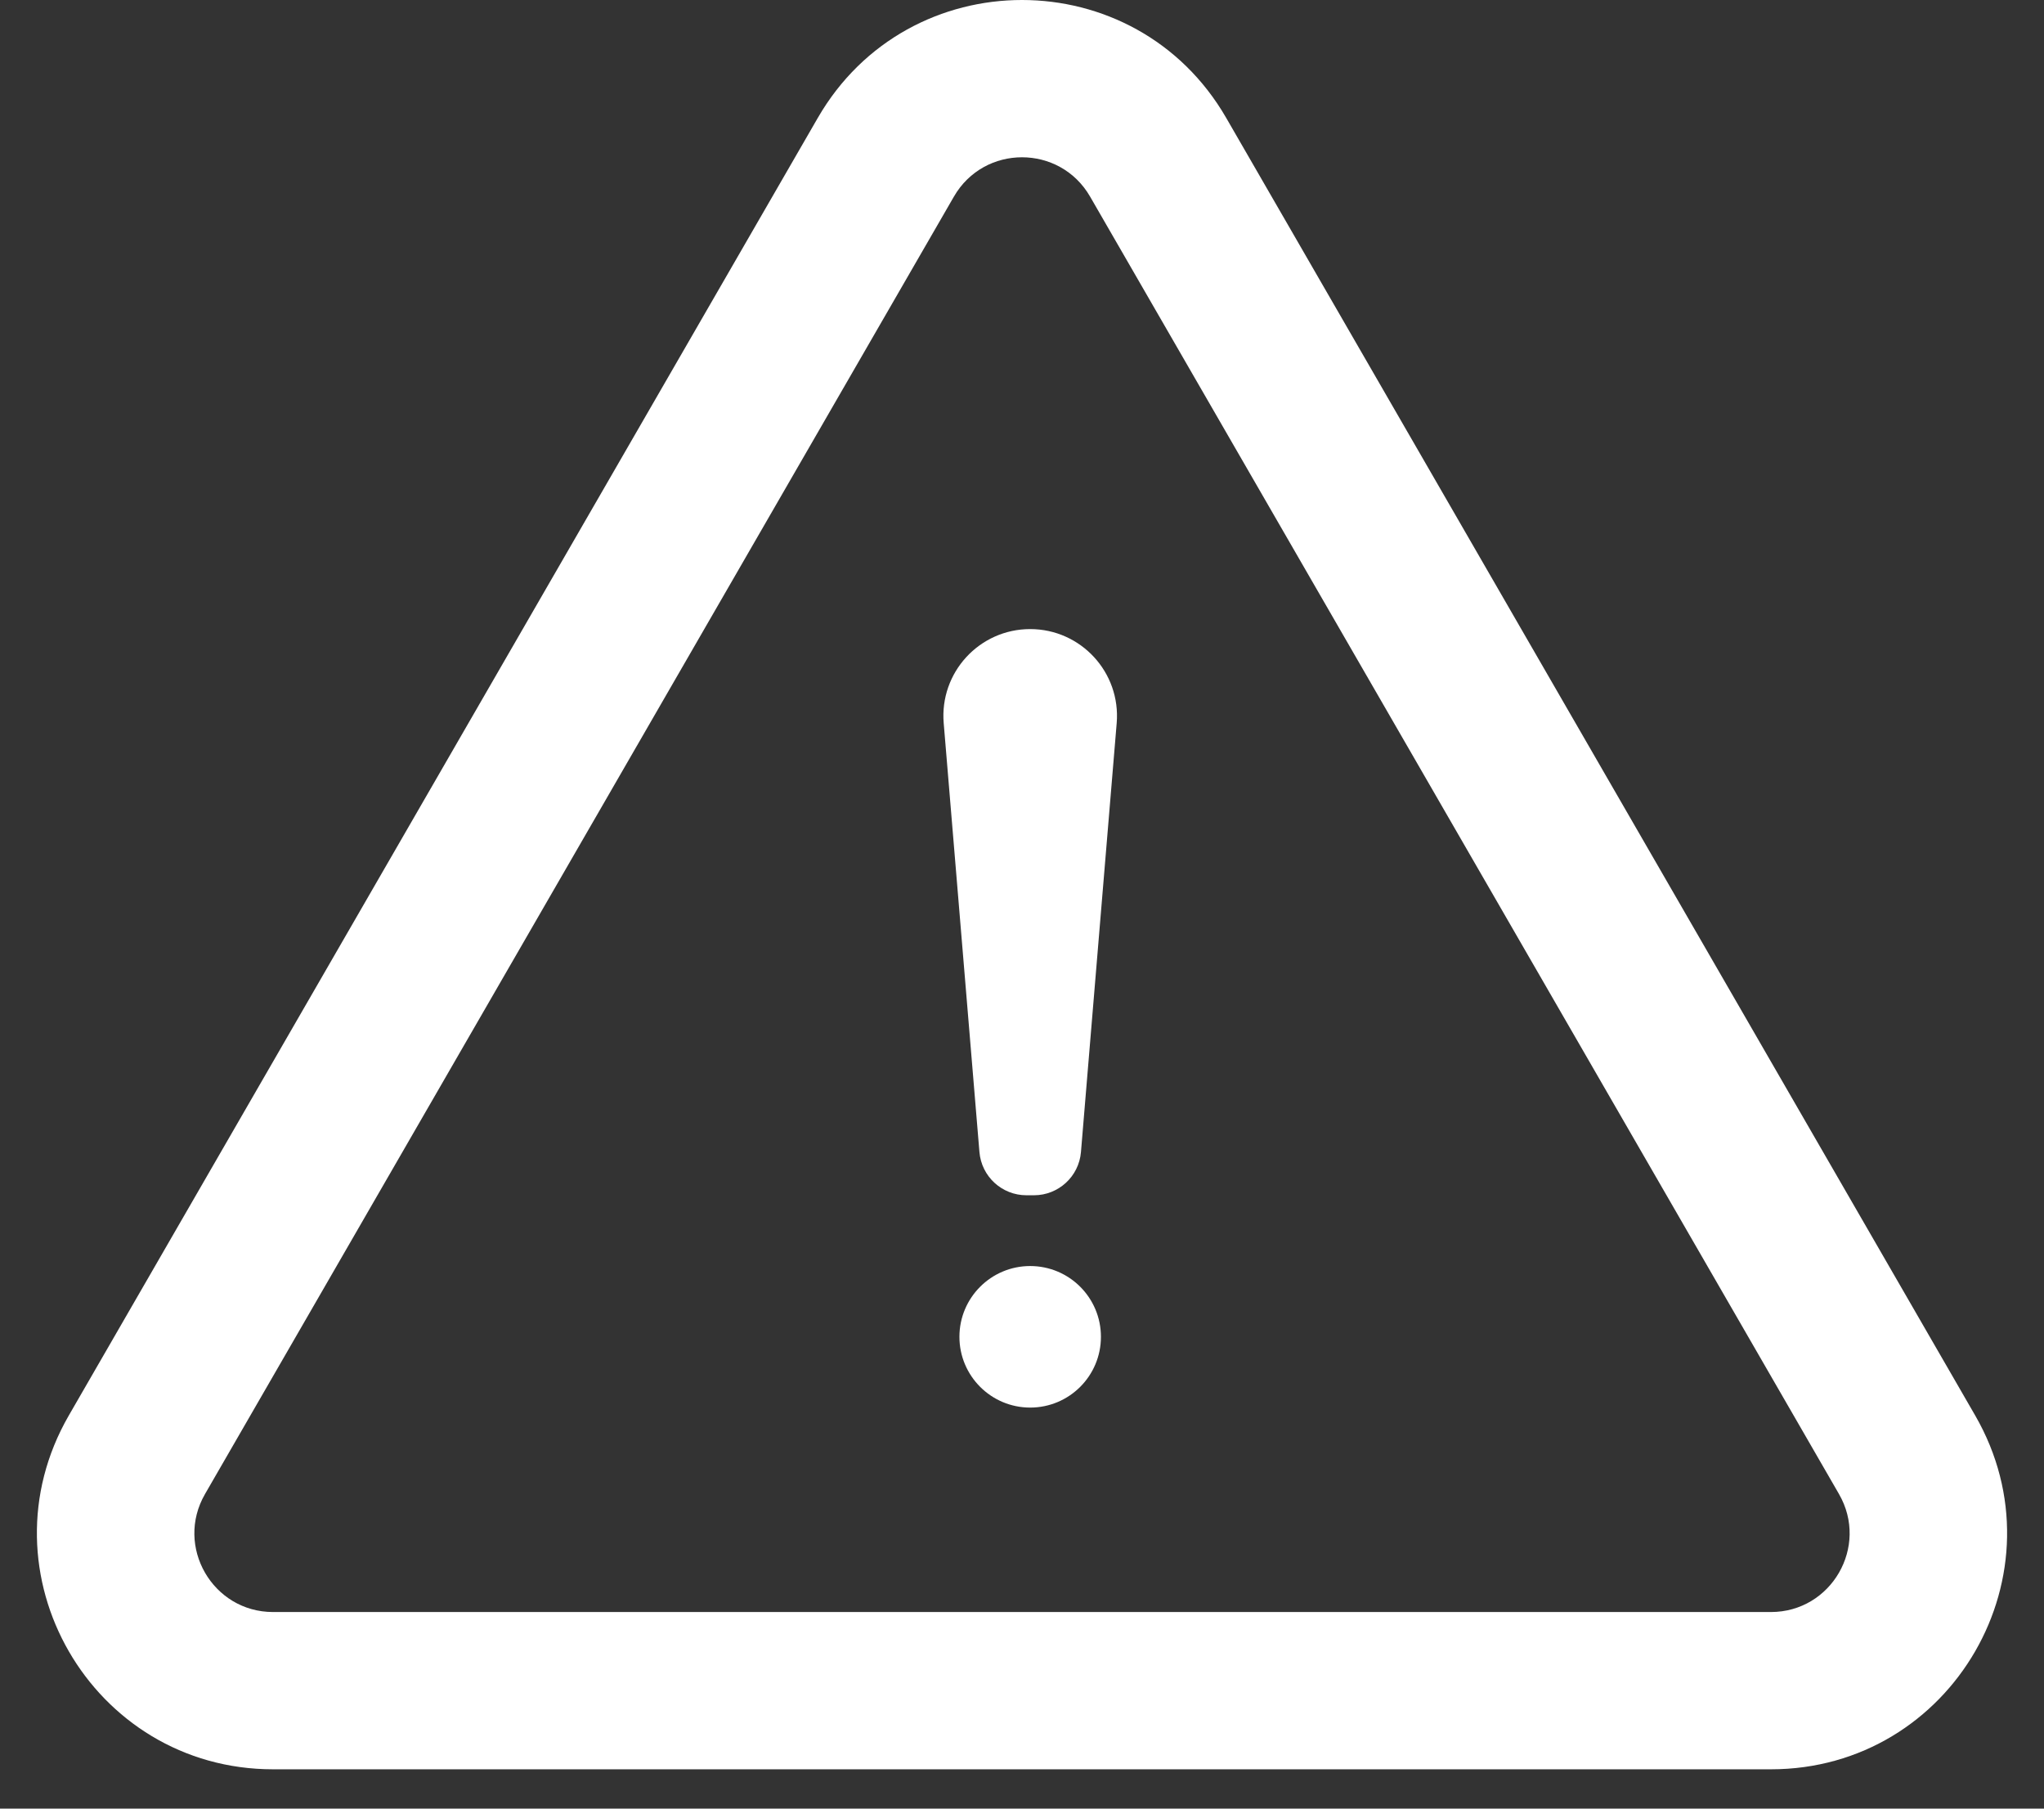 <svg width="52" height="46" viewBox="0 0 52 46" fill="none" xmlns="http://www.w3.org/2000/svg" xmlns:xlink="http://www.w3.org/1999/xlink">
<rect x="0" y="0" width="52" height="46" fill="#333333" stroke="none"/>
<path d="M31.196,3C28.887,-1 23.113,-1 20.804,3L1.751,36C-0.558,40 2.329,45 6.947,45L45.052,45C49.671,45 52.558,40 50.249,36L31.196,3ZM24.268,5C25.038,3.667 26.962,3.667 27.732,5L46.785,38C47.554,39.333 46.592,41 45.052,41L6.947,41C5.408,41 4.446,39.333 5.215,38L24.268,5ZM26.208,16C24.916,16 23.9,17.104 24.008,18.392L24.917,29.3C24.969,29.922 25.488,30.4 26.113,30.4L26.304,30.4C26.928,30.4 27.448,29.922 27.5,29.3L28.409,18.392C28.516,17.104 27.5,16 26.208,16ZM26.208,35.8C27.203,35.8 28.008,34.994 28.008,34C28.008,33.006 27.203,32.2 26.208,32.2C25.214,32.2 24.408,33.006 24.408,34C24.408,34.994 25.214,35.8 26.208,35.8Z" clip-rule="evenodd" fill-rule="evenodd" fill="#FFFFFF"/>
</svg>
